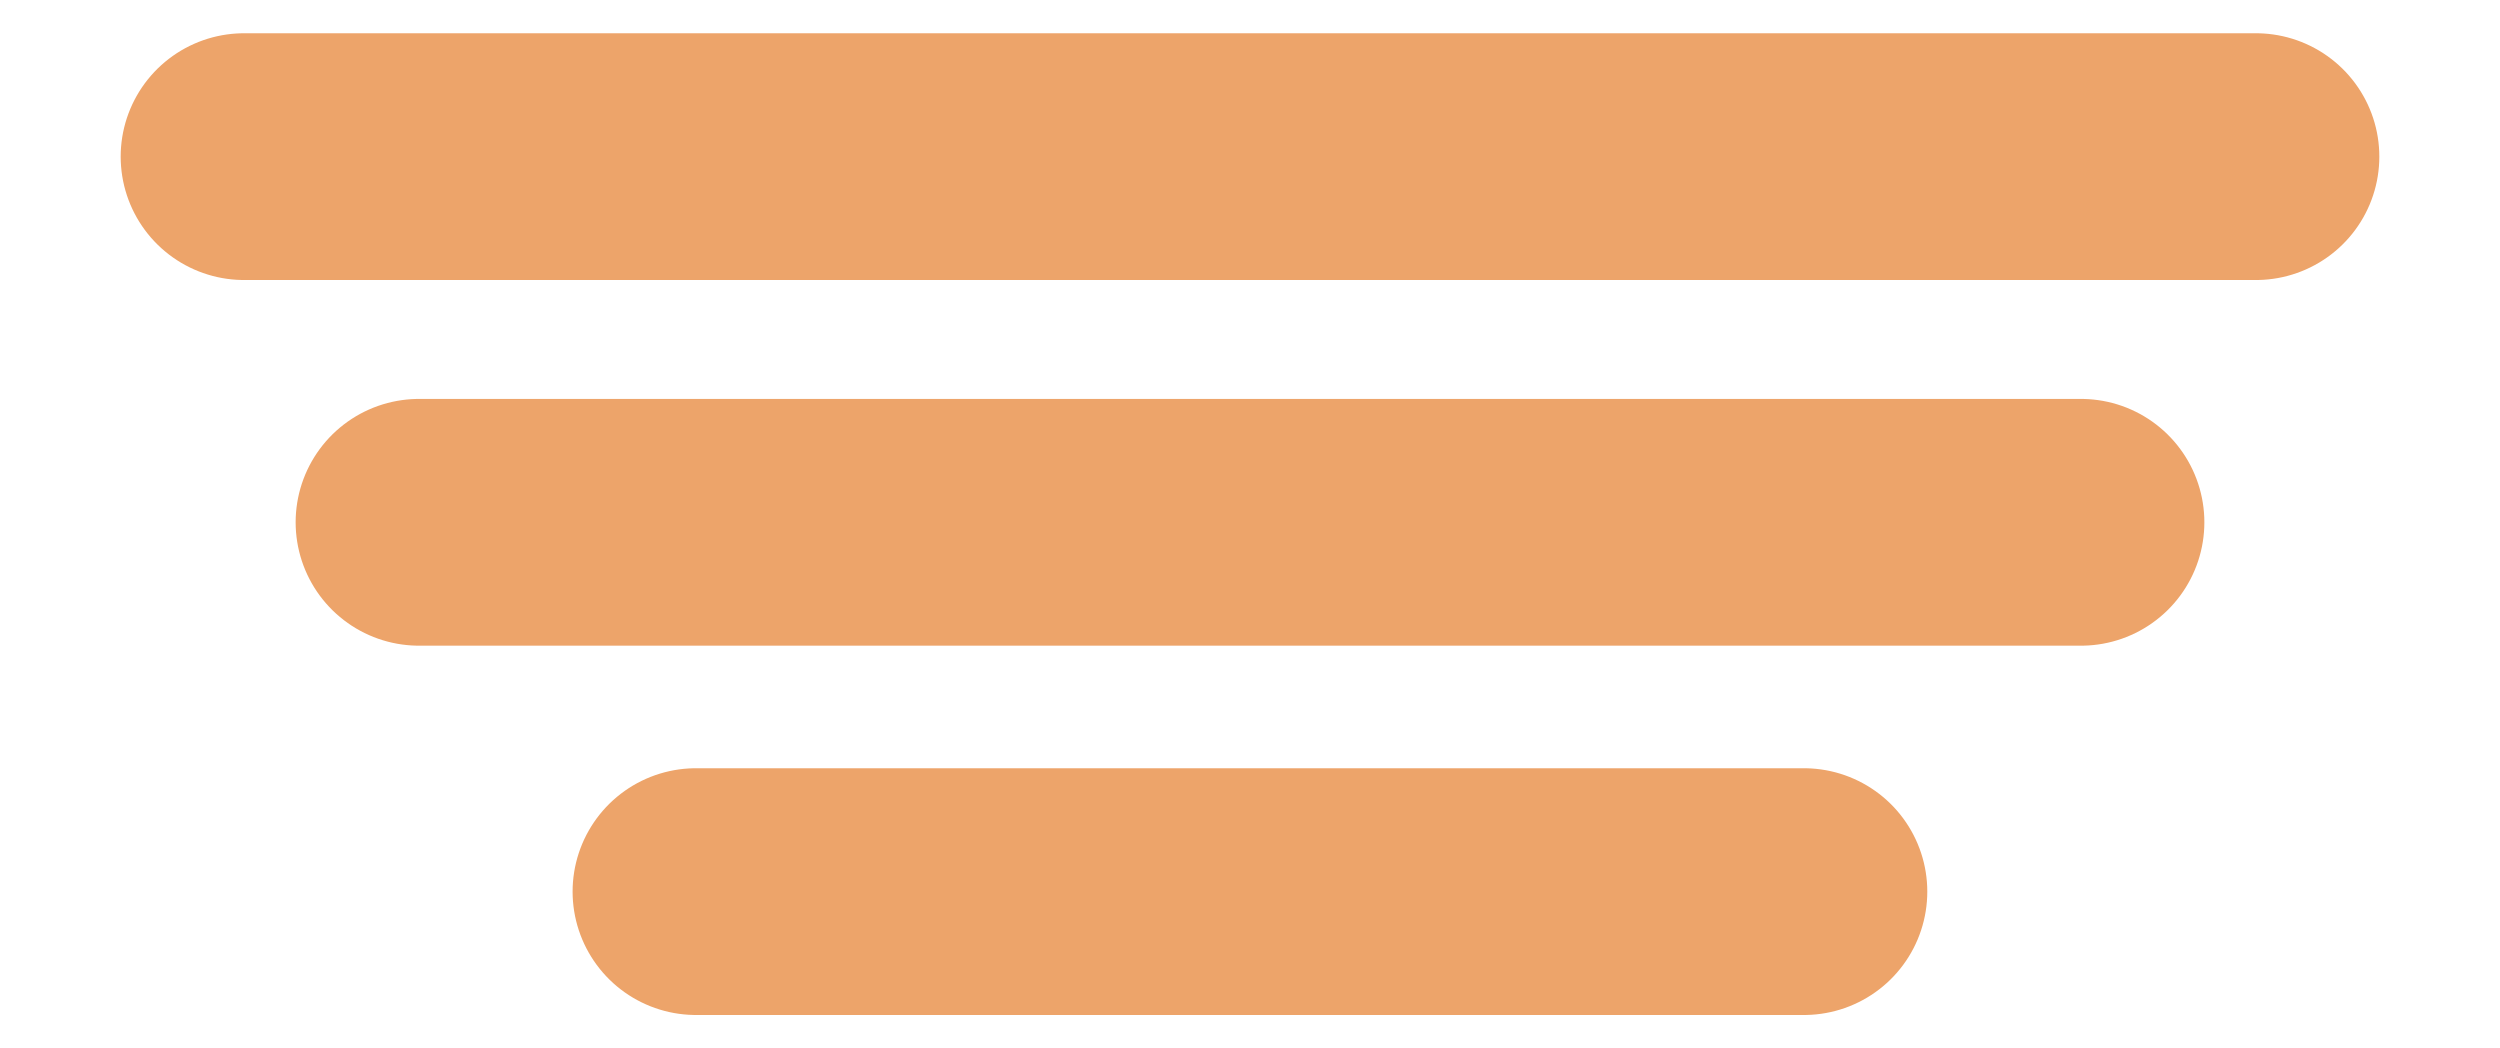<svg xmlns="http://www.w3.org/2000/svg" xmlns:xlink="http://www.w3.org/1999/xlink" width="21.276" height="8.922" viewBox="0 0 21.276 8.922">
  <defs>
    <clipPath id="clip-path">
      <rect id="Rectangle_245" data-name="Rectangle 245" width="21.276" height="8.922" fill="none" stroke="#eda46a" stroke-width="1"/>
    </clipPath>
  </defs>
  <g id="searchbar" transform="translate(2 1)">
    <g id="Group_238" data-name="Group 238" transform="translate(-2 -1)" clip-path="url(#clip-path)">
      <line id="Line_4" data-name="Line 4" x1="9.429" transform="translate(5.923 7.588)" fill="none" stroke="#eda46a" stroke-linecap="round" stroke-linejoin="round" stroke-width="2.1"/>
      <line id="Line_5" data-name="Line 5" x1="14.144" transform="translate(3.566 4.445)" fill="none" stroke="#eda46a" stroke-linecap="round" stroke-linejoin="round" stroke-width="2.1"/>
      <line id="Line_6" data-name="Line 6" x2="17.122" transform="translate(2.077 1.333)" fill="none" stroke="#eda46a" stroke-linecap="round" stroke-linejoin="round" stroke-width="2.1"/>
    </g>
  </g>
</svg>
